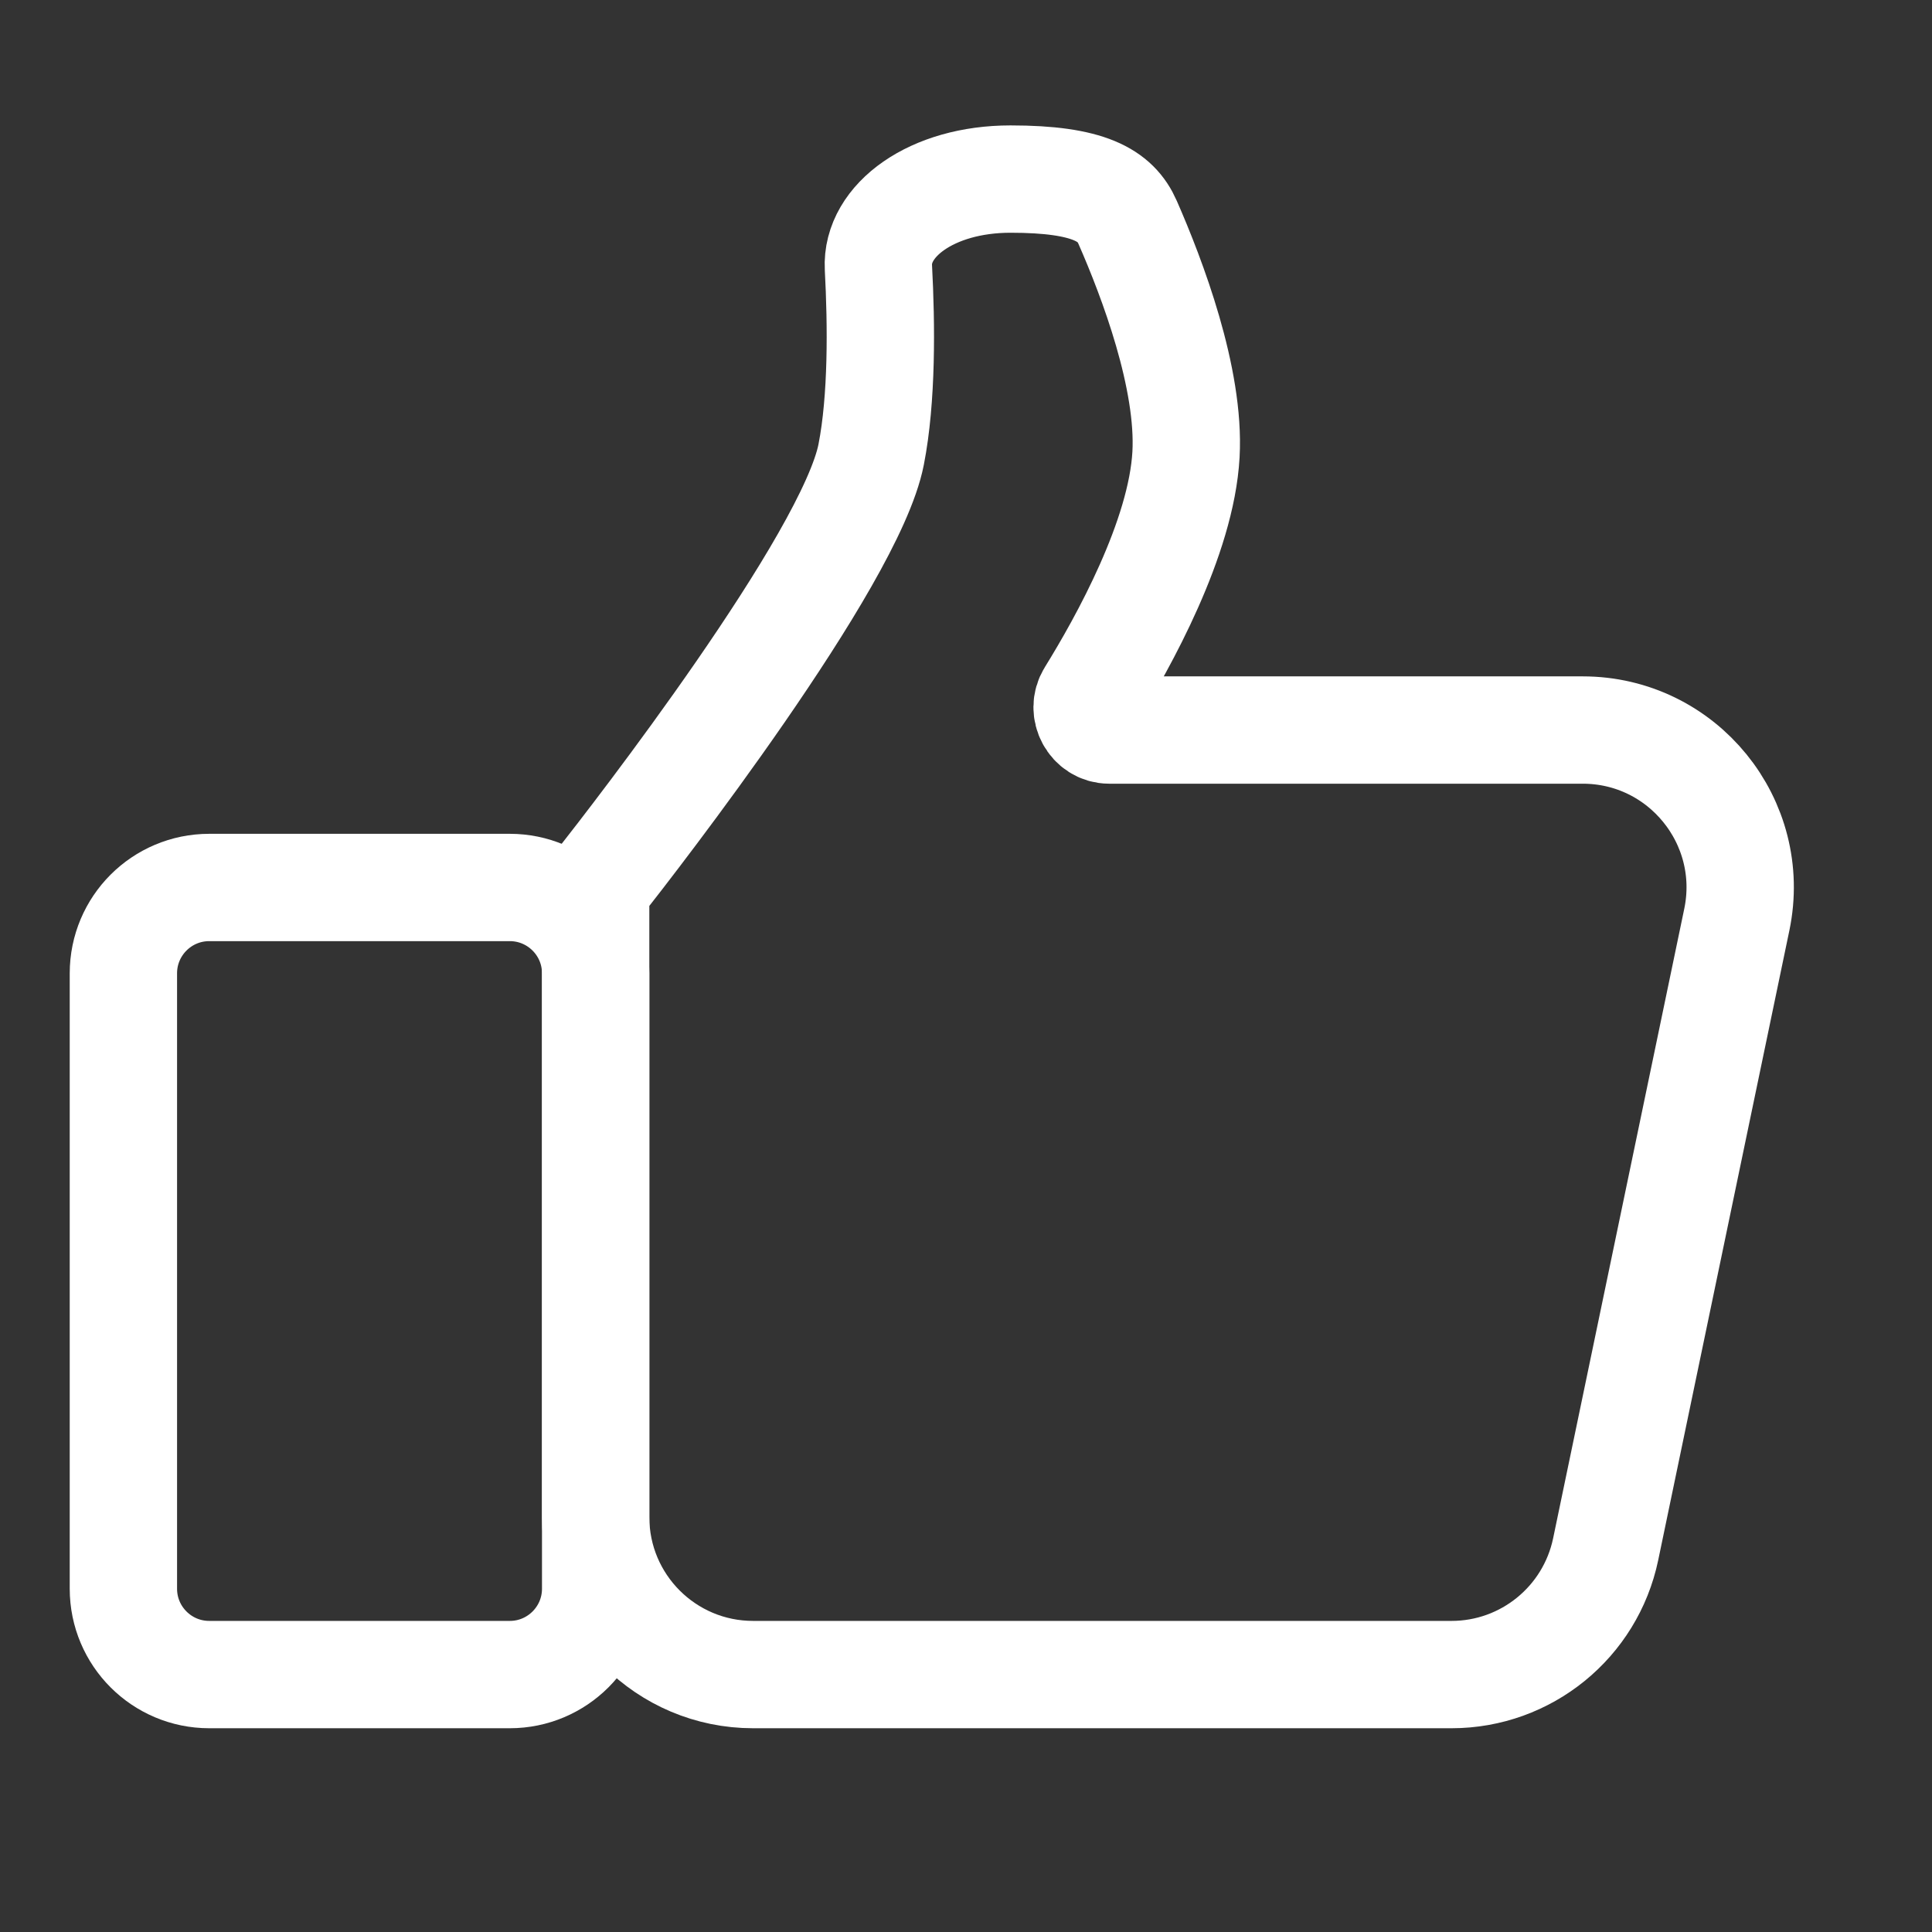 <svg width="45" height="45" viewBox="0 0 45 45" fill="none" xmlns="http://www.w3.org/2000/svg">
<rect x="0" y="0" width="45" height="45" fill="#333333" stroke="none"/>
<path d="M20.291 10.587C20.546 9.286 20.531 7.566 20.46 6.234C20.402 5.135 21.703 4.171 23.536 4.171C25.37 4.171 25.989 4.551 26.264 5.178C26.839 6.488 27.722 8.818 27.624 10.587C27.517 12.527 26.166 14.959 25.399 16.198C25.186 16.542 25.432 17.004 25.837 17.004H36.864C39.19 17.004 40.928 19.142 40.454 21.419L37.399 36.085C37.044 37.785 35.546 39.004 33.809 39.004H17.541C15.515 39.004 13.874 37.362 13.874 35.337V20.845C13.874 20.732 13.908 20.627 13.978 20.538C14.77 19.531 19.807 13.052 20.291 10.587Z" stroke="white" stroke-width="2.5" stroke-linecap="round" stroke-linejoin="round"/>
<path d="M2.874 37.004V22.671C2.874 21.566 3.769 20.671 4.874 20.671H11.874C12.978 20.671 13.874 21.566 13.874 22.671V37.004C13.874 38.109 12.978 39.004 11.874 39.004H4.874C3.769 39.004 2.874 38.109 2.874 37.004Z" stroke="white" stroke-width="2.5"/>
</svg>
